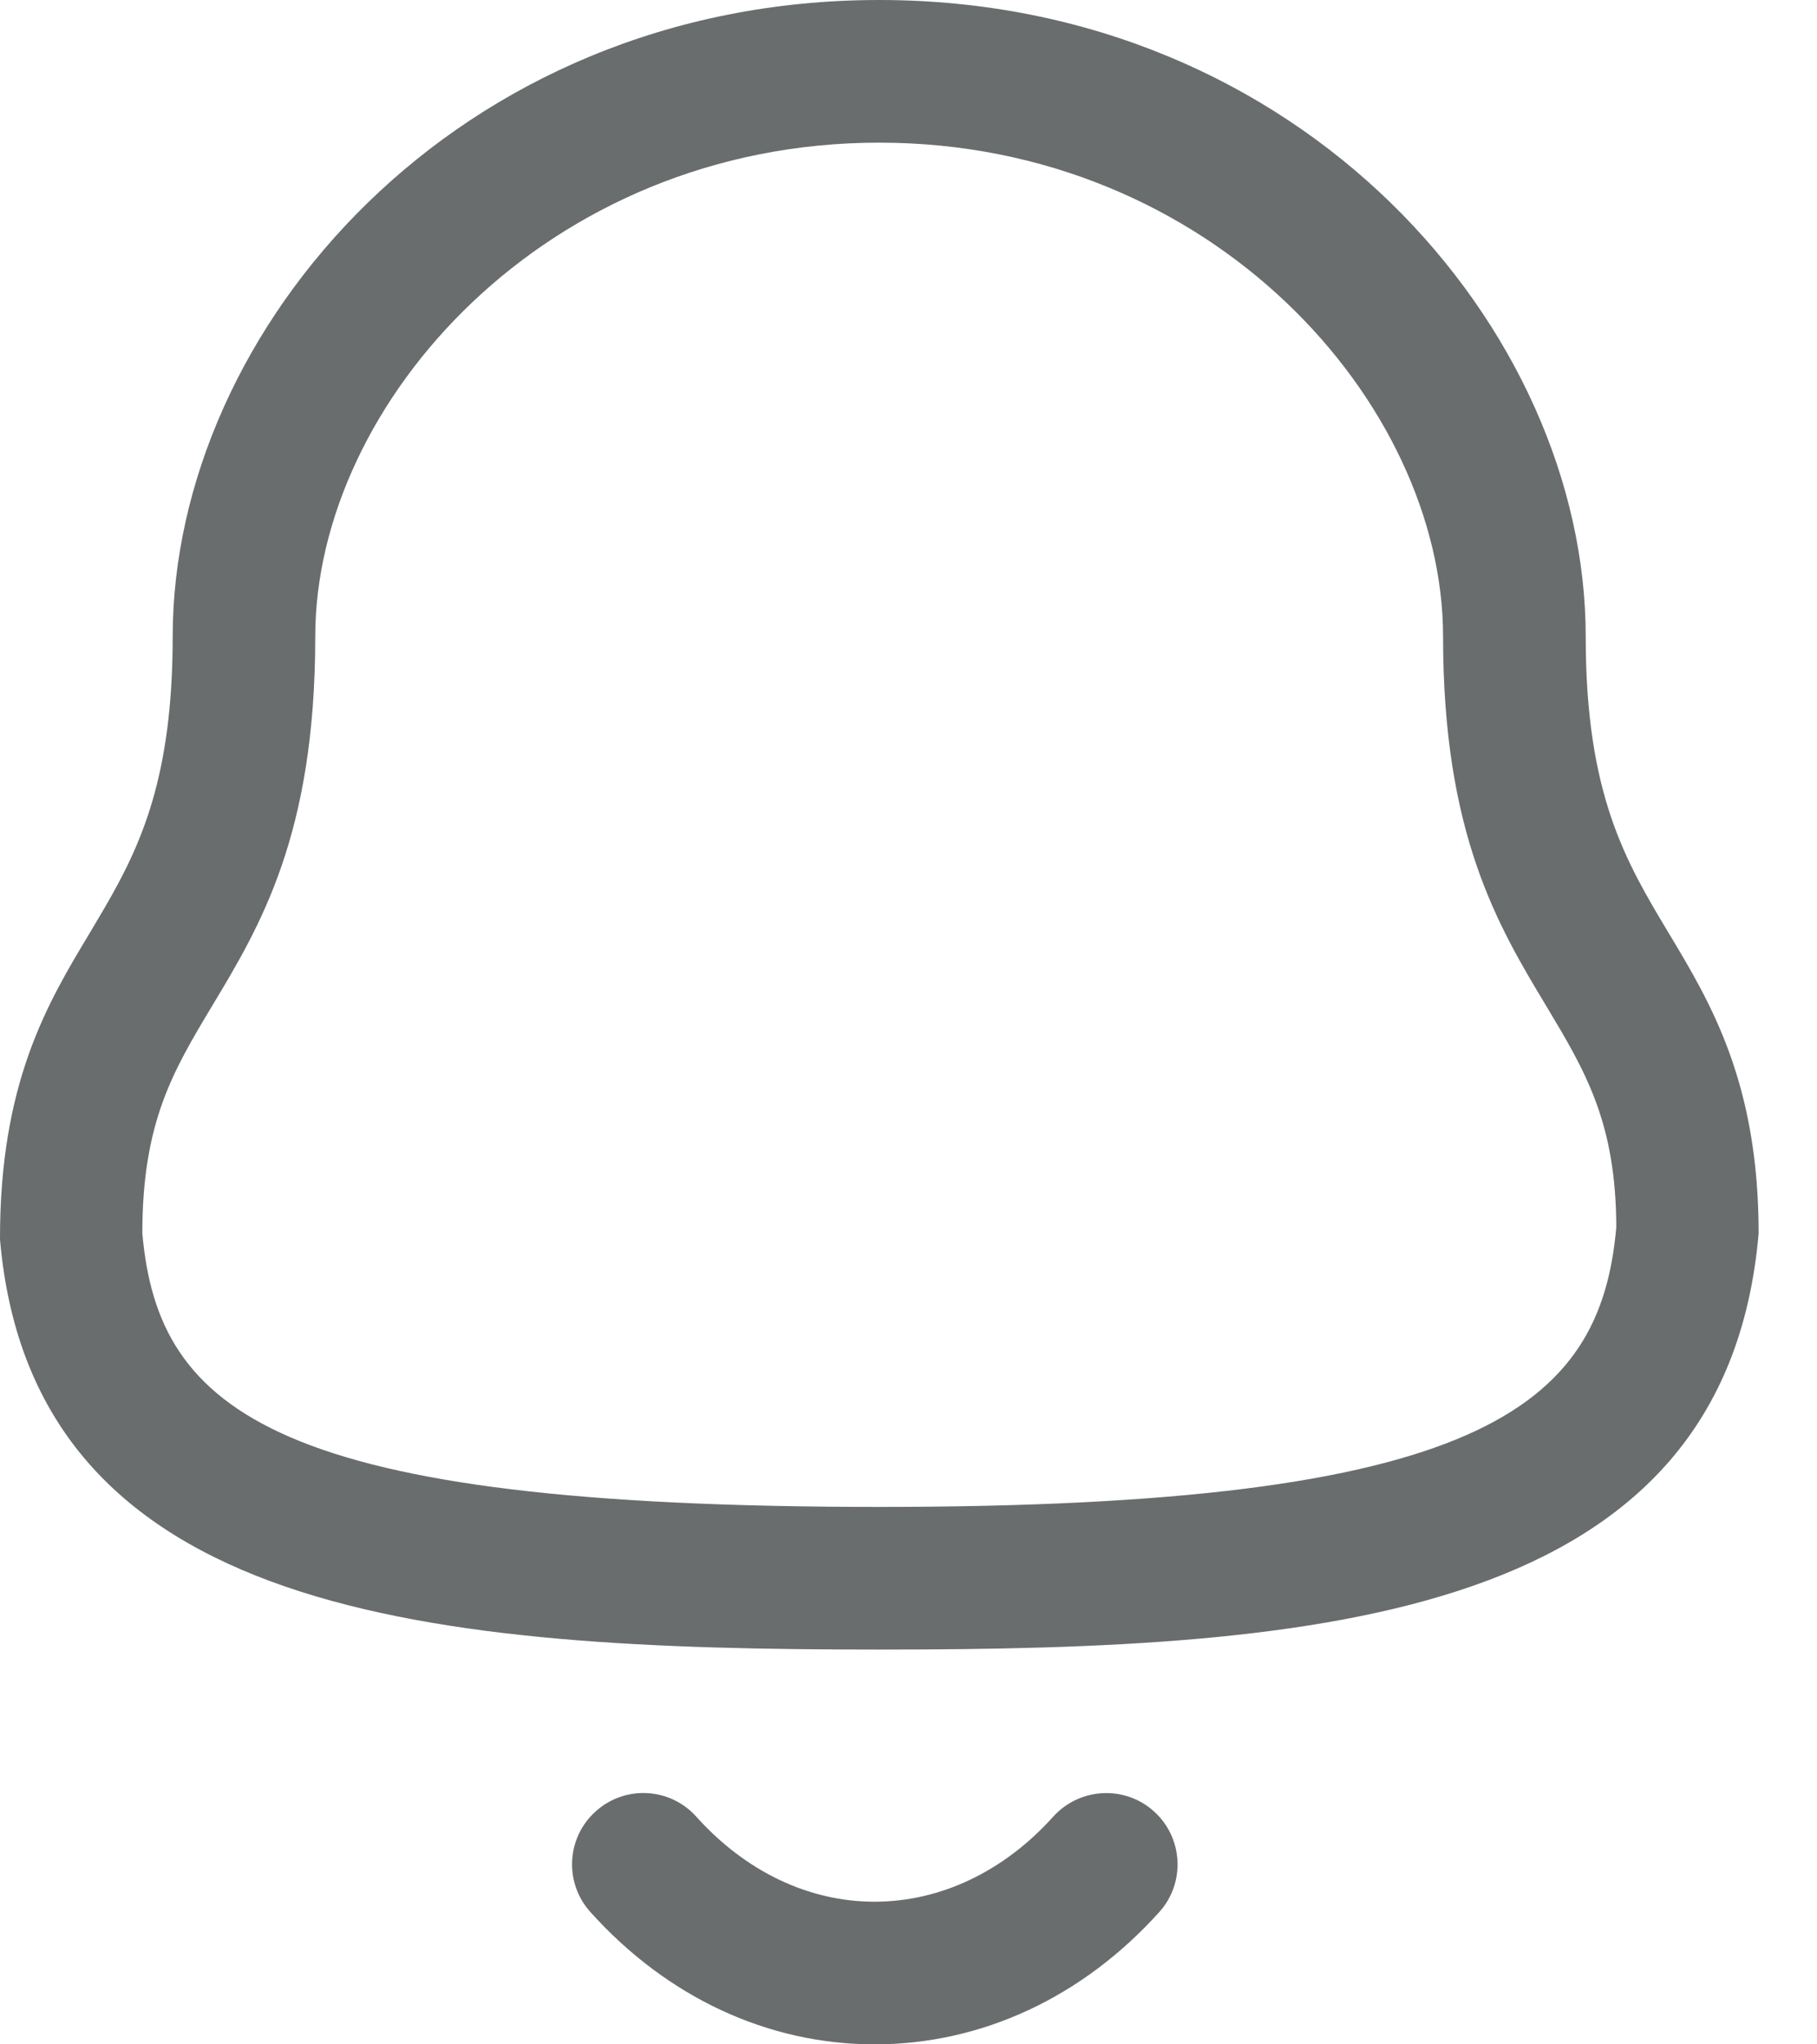 <svg width="24" height="27" viewBox="0 0 24 27" fill="none" xmlns="http://www.w3.org/2000/svg">
<path fill-rule="evenodd" clip-rule="evenodd" d="M9.198 23.994C9.848 24.718 10.684 25.116 11.55 25.116H11.551C12.421 25.116 13.26 24.718 13.912 23.992C14.261 23.607 14.857 23.575 15.242 23.923C15.629 24.271 15.66 24.868 15.312 25.253C14.298 26.38 12.963 27 11.551 27H11.549C10.141 26.999 8.809 26.378 7.798 25.252C7.45 24.866 7.481 24.27 7.868 23.923C8.255 23.574 8.85 23.605 9.198 23.994ZM11.613 0C17.195 0 20.945 4.348 20.945 8.408C20.945 10.496 21.476 11.381 22.04 12.321C22.597 13.248 23.229 14.3 23.229 16.289C22.791 21.371 17.485 21.786 11.613 21.786C5.74 21.786 0.433 21.371 1.66224e-05 16.369C-0.004 14.3 0.628 13.248 1.186 12.321L1.382 11.989C1.867 11.156 2.281 10.25 2.281 8.408C2.281 4.348 6.03 0 11.613 0ZM11.613 1.884C7.223 1.884 4.164 5.322 4.164 8.408C4.164 11.018 3.44 12.225 2.799 13.29C2.286 14.146 1.88 14.821 1.88 16.289C2.09 18.658 3.653 19.902 11.613 19.902C19.528 19.902 21.14 18.602 21.349 16.207C21.345 14.821 20.939 14.146 20.426 13.29C19.785 12.225 19.061 11.018 19.061 8.408C19.061 5.322 16.002 1.884 11.613 1.884Z" fill="#696D6D"/>
</svg>
